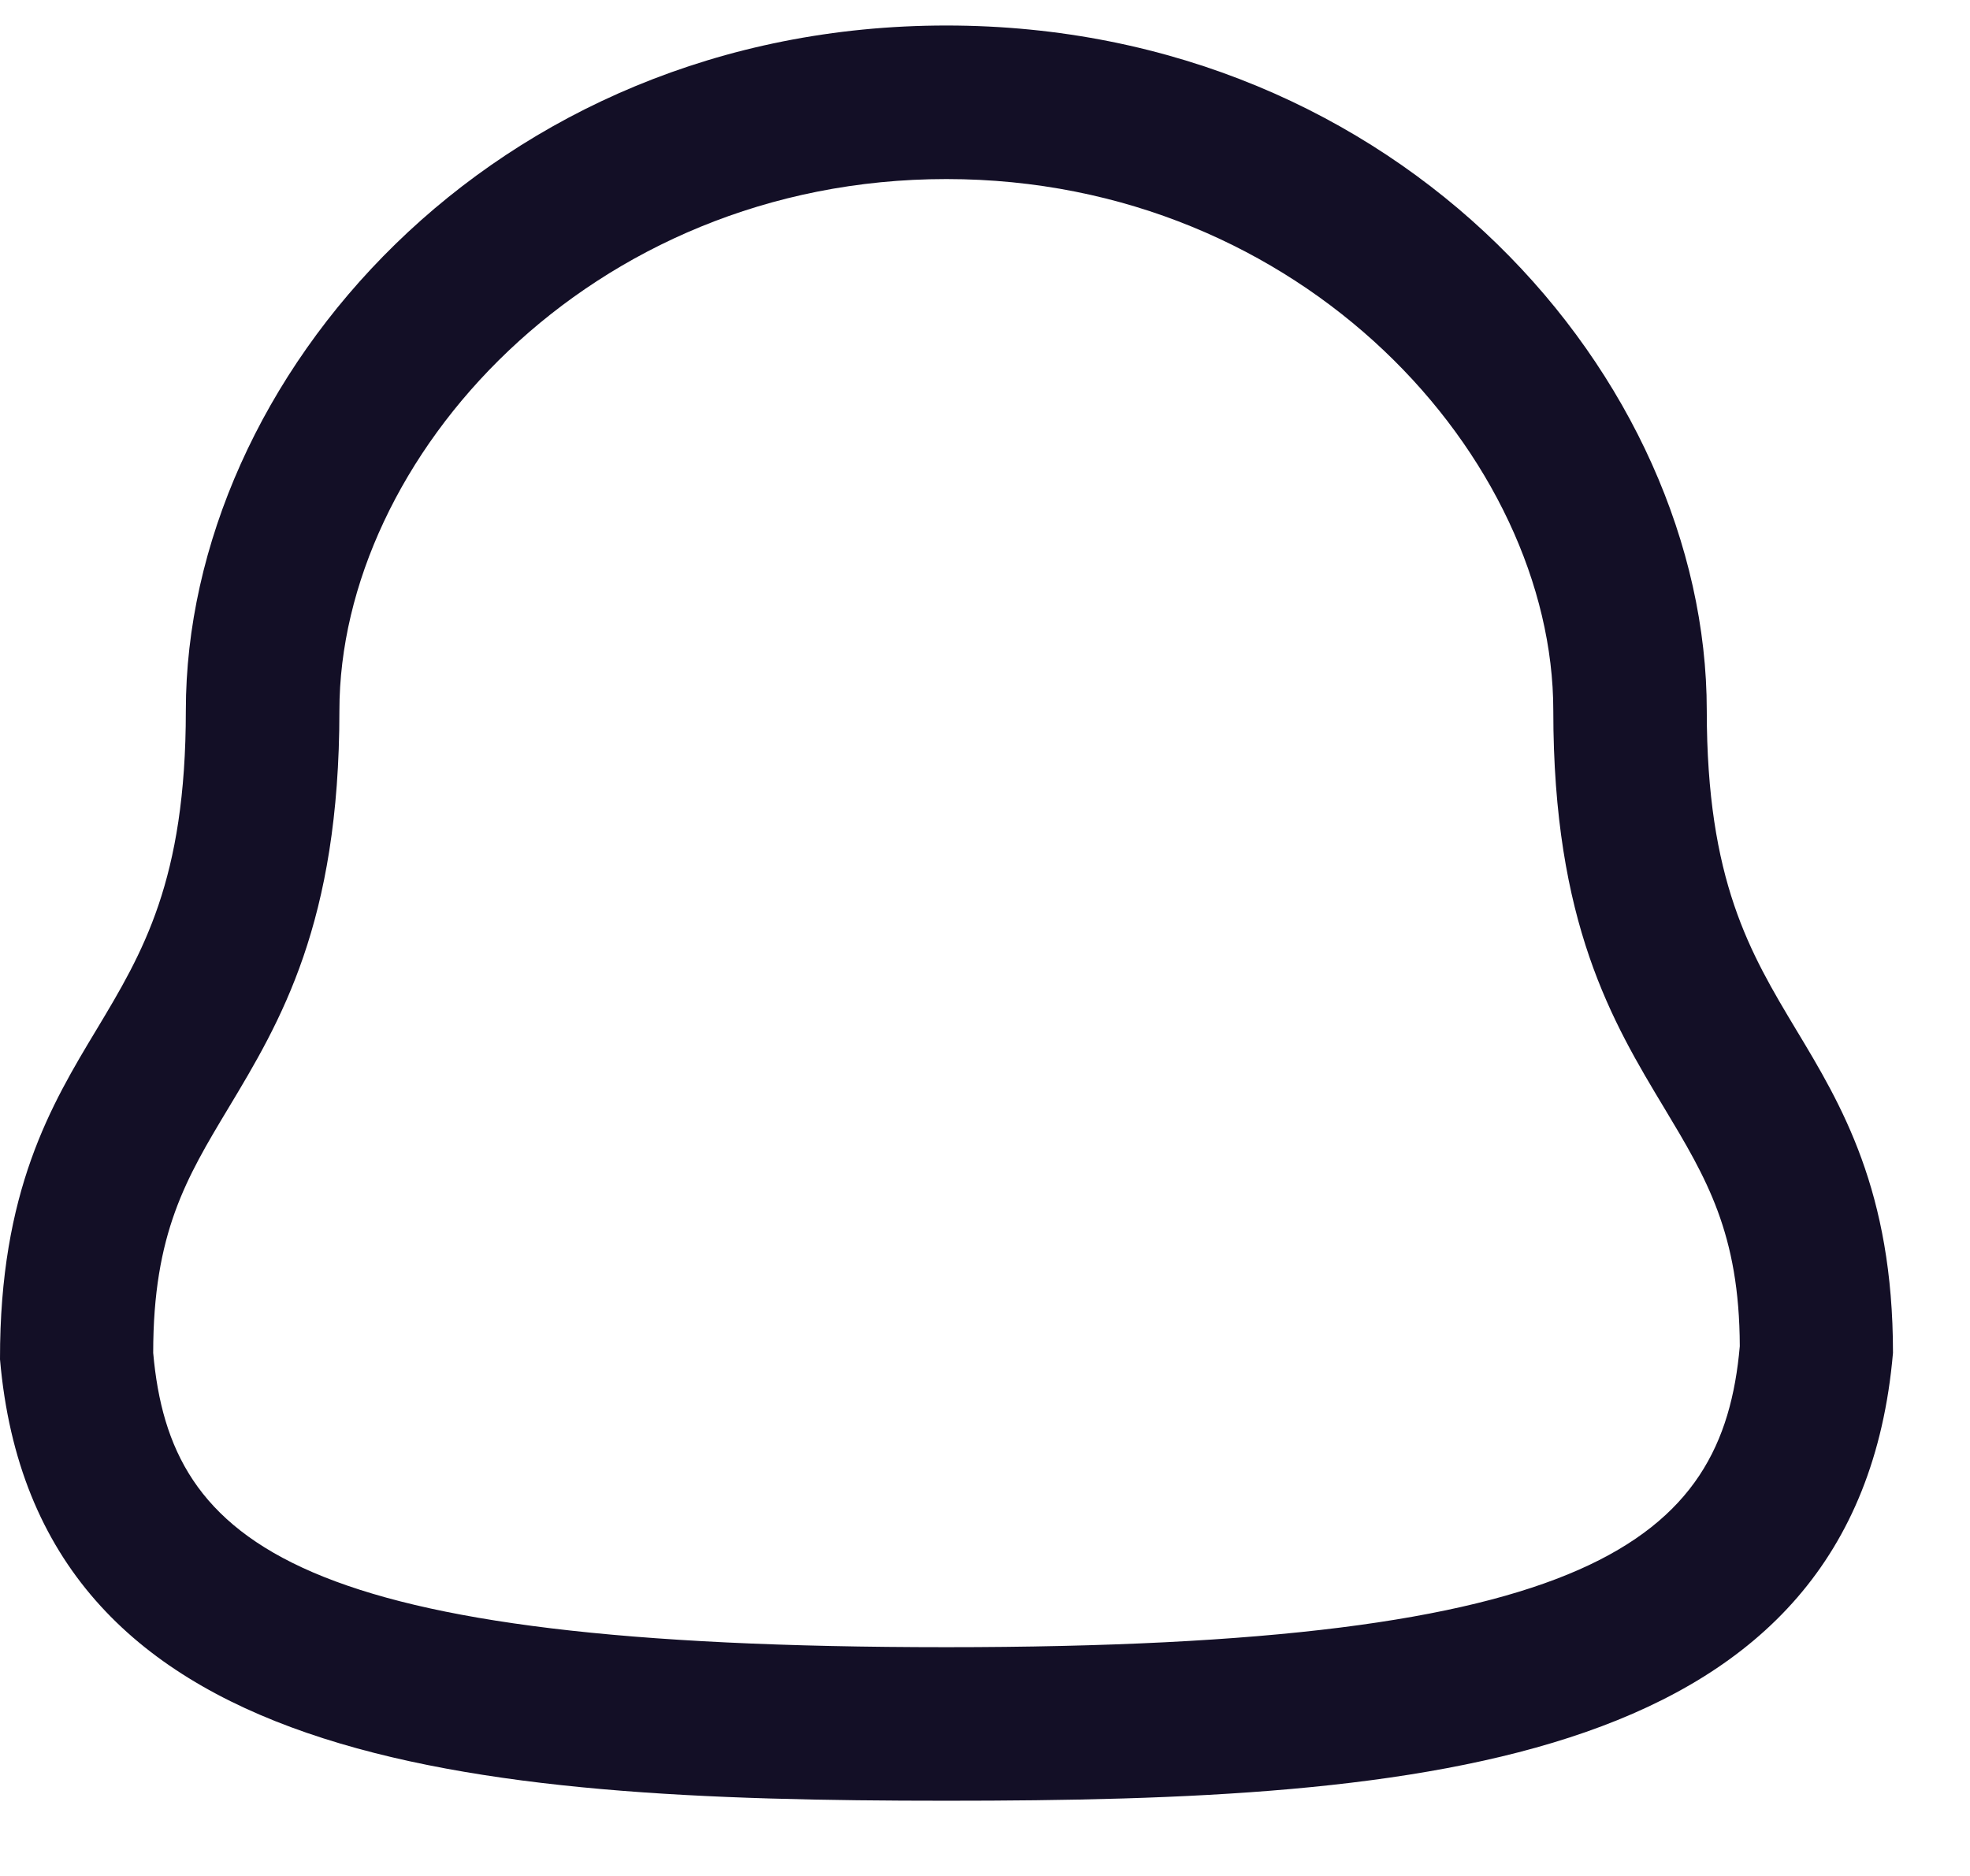 <svg width="21" height="20" viewBox="0 0 21 20" fill="none" xmlns="http://www.w3.org/2000/svg">
<path fill-rule="evenodd" clip-rule="evenodd" d="M10.088 1.909C6.275 1.909 3.618 4.896 3.618 7.576C3.618 9.844 2.988 10.893 2.432 11.818C1.986 12.561 1.633 13.148 1.633 14.423C1.815 16.48 3.174 17.561 10.088 17.561C16.964 17.561 18.364 16.432 18.546 14.352C18.542 13.148 18.19 12.561 17.744 11.818C17.187 10.893 16.558 9.844 16.558 7.576C16.558 4.896 13.9 1.909 10.088 1.909ZM10.088 19.198C4.987 19.198 0.376 18.838 1.45687e-05 14.492C-0.003 12.695 0.545 11.78 1.03 10.975C1.52 10.159 1.981 9.39 1.981 7.576C1.981 4.049 5.239 0.272 10.088 0.272C14.937 0.272 18.194 4.049 18.194 7.576C18.194 9.39 18.656 10.159 19.145 10.975C19.63 11.78 20.179 12.695 20.179 14.423C19.798 18.837 15.189 19.198 10.088 19.198Z" fill="#130F26"/>
</svg>
